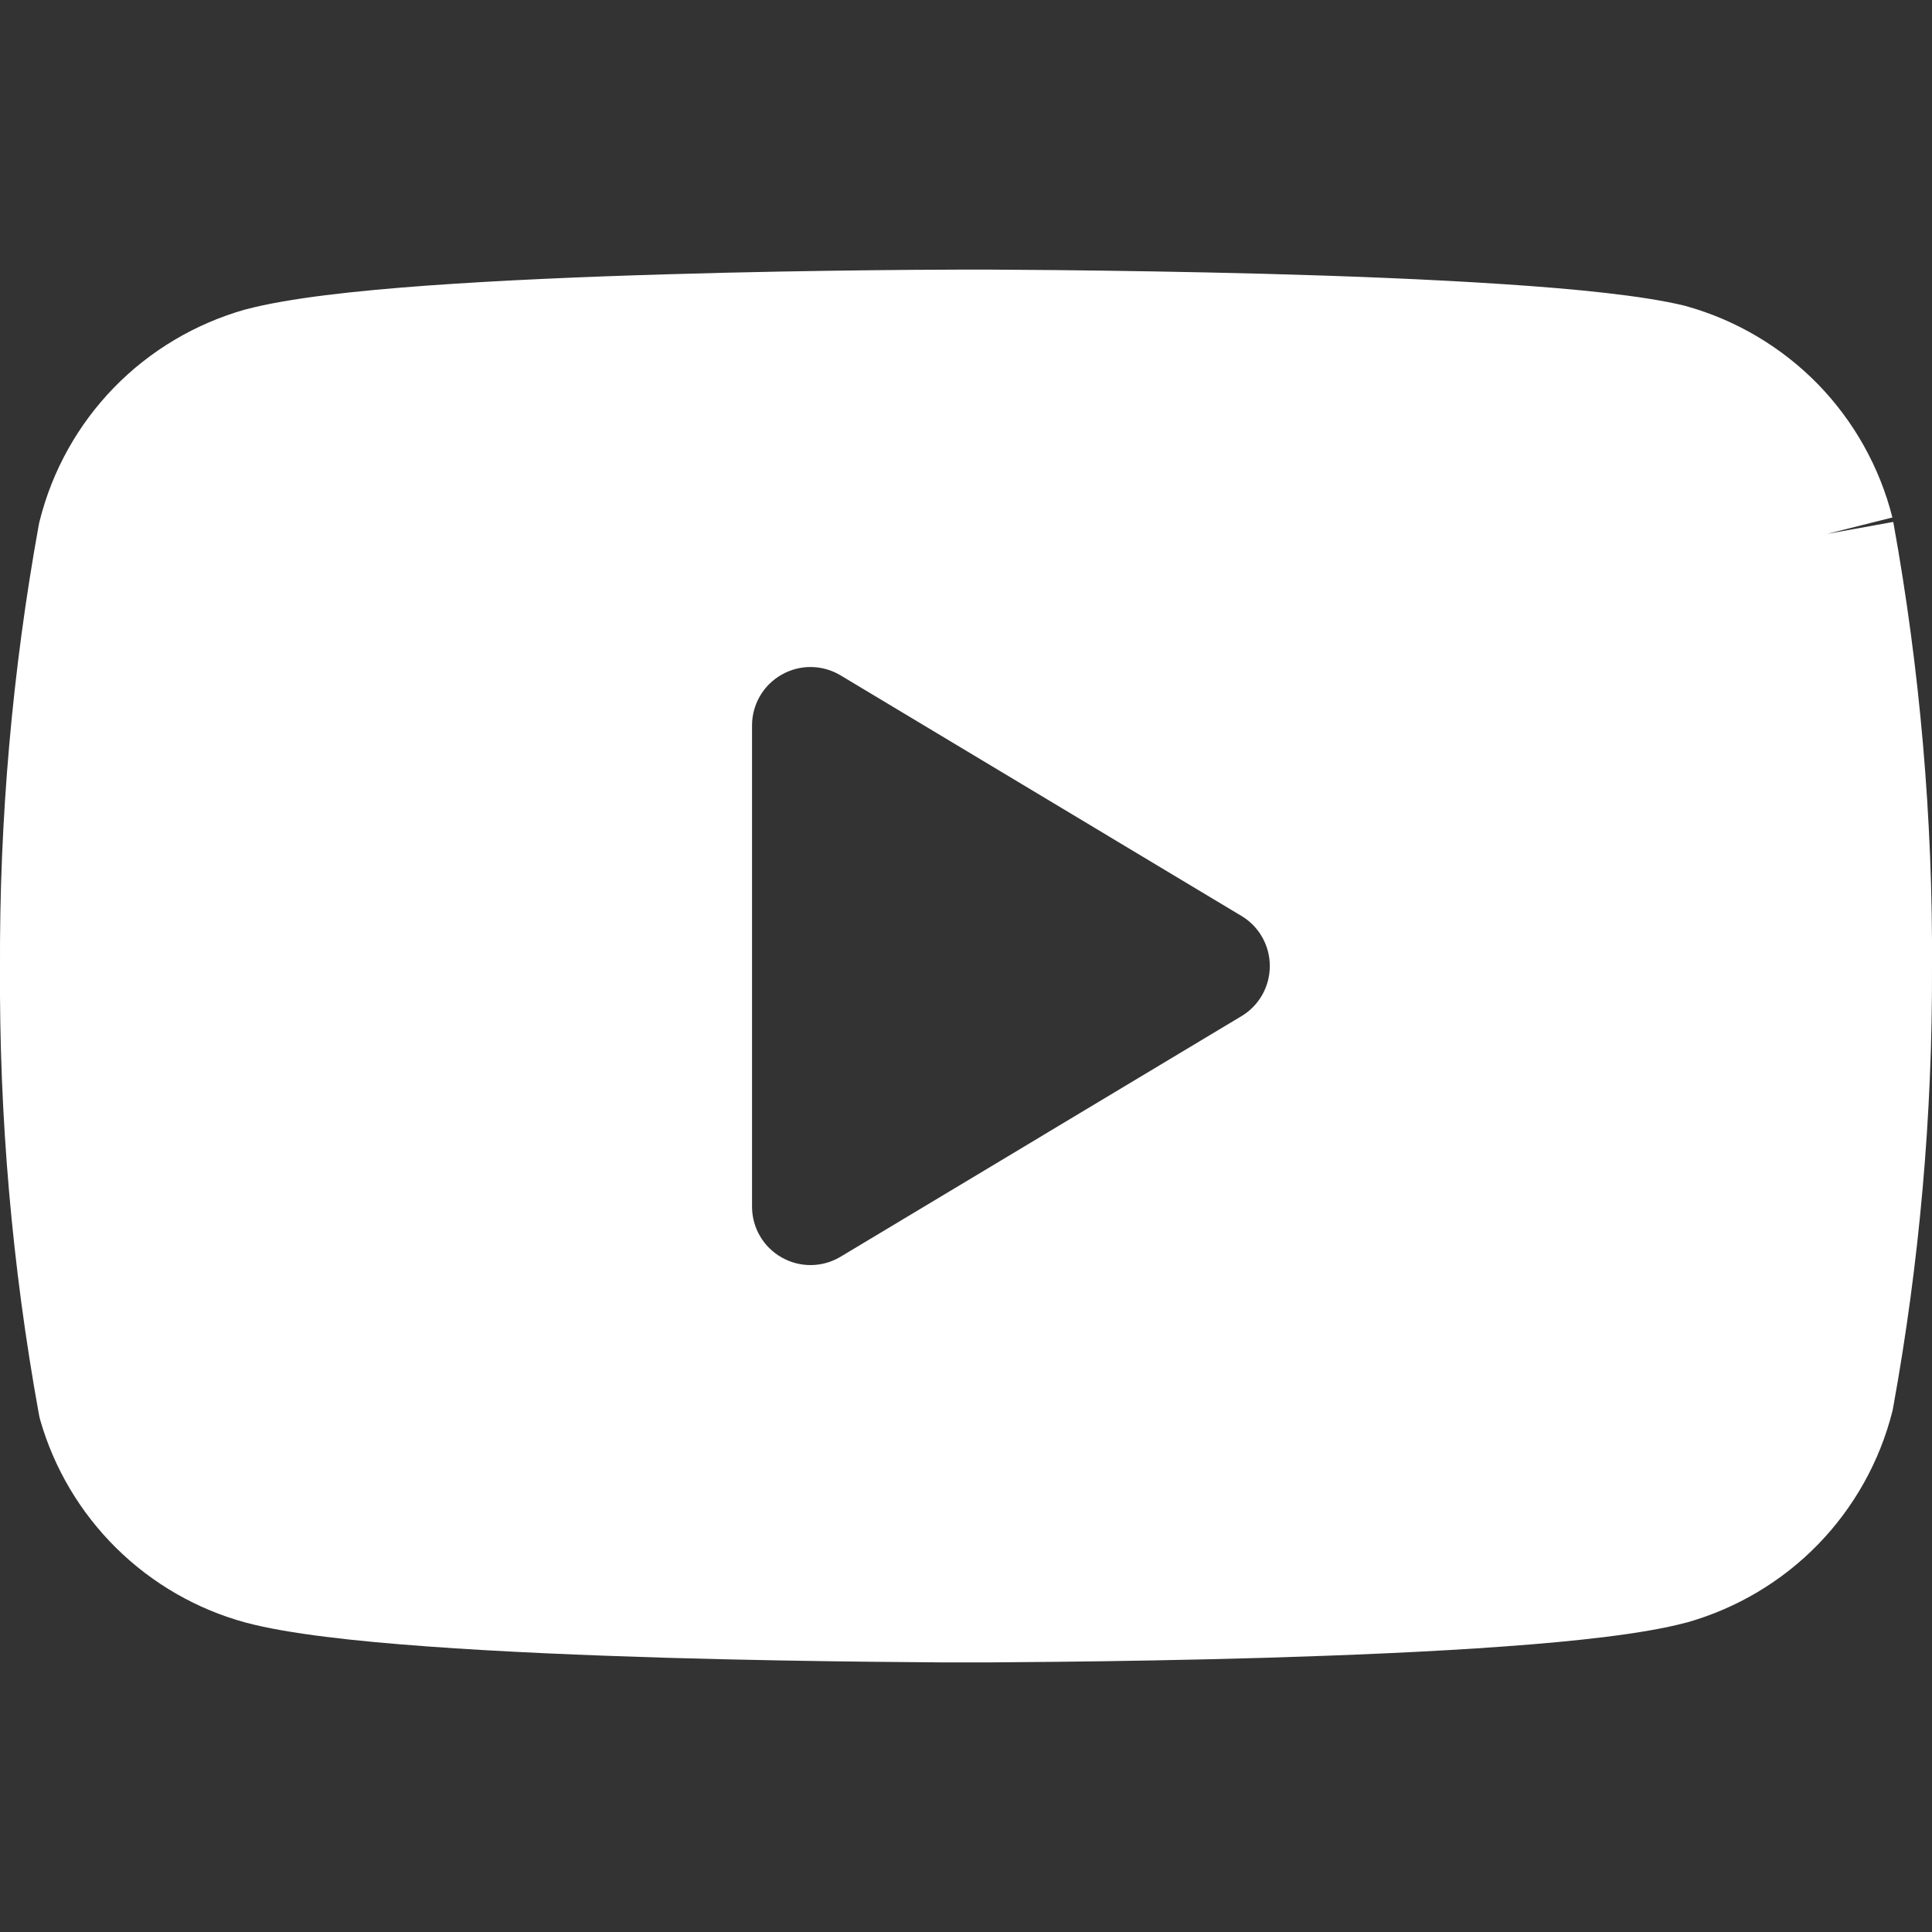 <svg xmlns:xlink="http://www.w3.org/1999/xlink" xmlns="http://www.w3.org/2000/svg" width="20" height="20" focusable="false" aria-hidden="true" class="social-icons__svg" data-v-0005cfac=""><rect width="100%" height="100%" fill="#333333" stroke="none"/><defs><symbol id="icon-youtube" viewBox="0 0 20 20">
        <path fill-rule="evenodd" clip-rule="evenodd" d="M9.744 17.209L9.933 17.209L10 17.209L10.067 17.209L10.256 17.209C10.419 17.208 10.654 17.206 10.939 17.203C11.51 17.197 12.287 17.185 13.111 17.161C13.934 17.136 14.809 17.1 15.573 17.044C16.318 16.99 17.016 16.914 17.452 16.798L17.462 16.796C17.977 16.65 18.446 16.372 18.82 15.988C19.193 15.604 19.459 15.129 19.59 14.609C19.593 14.594 19.597 14.579 19.599 14.564C19.871 13.064 20.005 11.542 20 10.018C20.009 8.471 19.875 6.926 19.599 5.403L18.913 5.527L19.59 5.357C19.459 4.838 19.193 4.362 18.82 3.978C18.446 3.595 17.977 3.316 17.462 3.171C17.453 3.168 17.445 3.166 17.437 3.164C17.007 3.06 16.314 2.991 15.569 2.942C14.806 2.891 13.932 2.857 13.11 2.835C12.286 2.813 11.509 2.802 10.939 2.796C10.653 2.794 10.419 2.792 10.256 2.791L10.067 2.791L10 2.791L9.933 2.791L9.744 2.792C9.581 2.792 9.346 2.794 9.061 2.797C8.49 2.803 7.712 2.815 6.889 2.84C6.066 2.864 5.191 2.901 4.427 2.956C3.682 3.01 2.984 3.086 2.548 3.202L2.538 3.204C2.023 3.35 1.554 3.628 1.18 4.012C0.807 4.396 0.541 4.871 0.411 5.391C0.407 5.406 0.403 5.421 0.401 5.436C0.127 6.948 -0.007 8.481 0 10.017C-0.009 11.564 0.125 13.108 0.401 14.631C0.405 14.654 0.41 14.676 0.416 14.699C0.56 15.202 0.832 15.659 1.205 16.027C1.577 16.394 2.039 16.66 2.544 16.797L2.548 16.798C2.984 16.914 3.682 16.99 4.427 17.044C5.191 17.1 6.066 17.136 6.889 17.161C7.712 17.185 8.49 17.197 9.061 17.203C9.346 17.206 9.581 17.208 9.744 17.209ZM8.701 6.991C8.514 6.879 8.281 6.876 8.092 6.984C7.902 7.091 7.785 7.292 7.785 7.51V12.491C7.785 12.709 7.902 12.91 8.092 13.017C8.281 13.125 8.514 13.122 8.701 13.01L12.852 10.519C13.034 10.41 13.145 10.213 13.145 10C13.145 9.788 13.034 9.591 12.852 9.482L8.701 6.991Z"></path>
    </symbol></defs><use xlink:href="#icon-youtube" class="svg-use" fill="#FFFFFF"></use></svg>